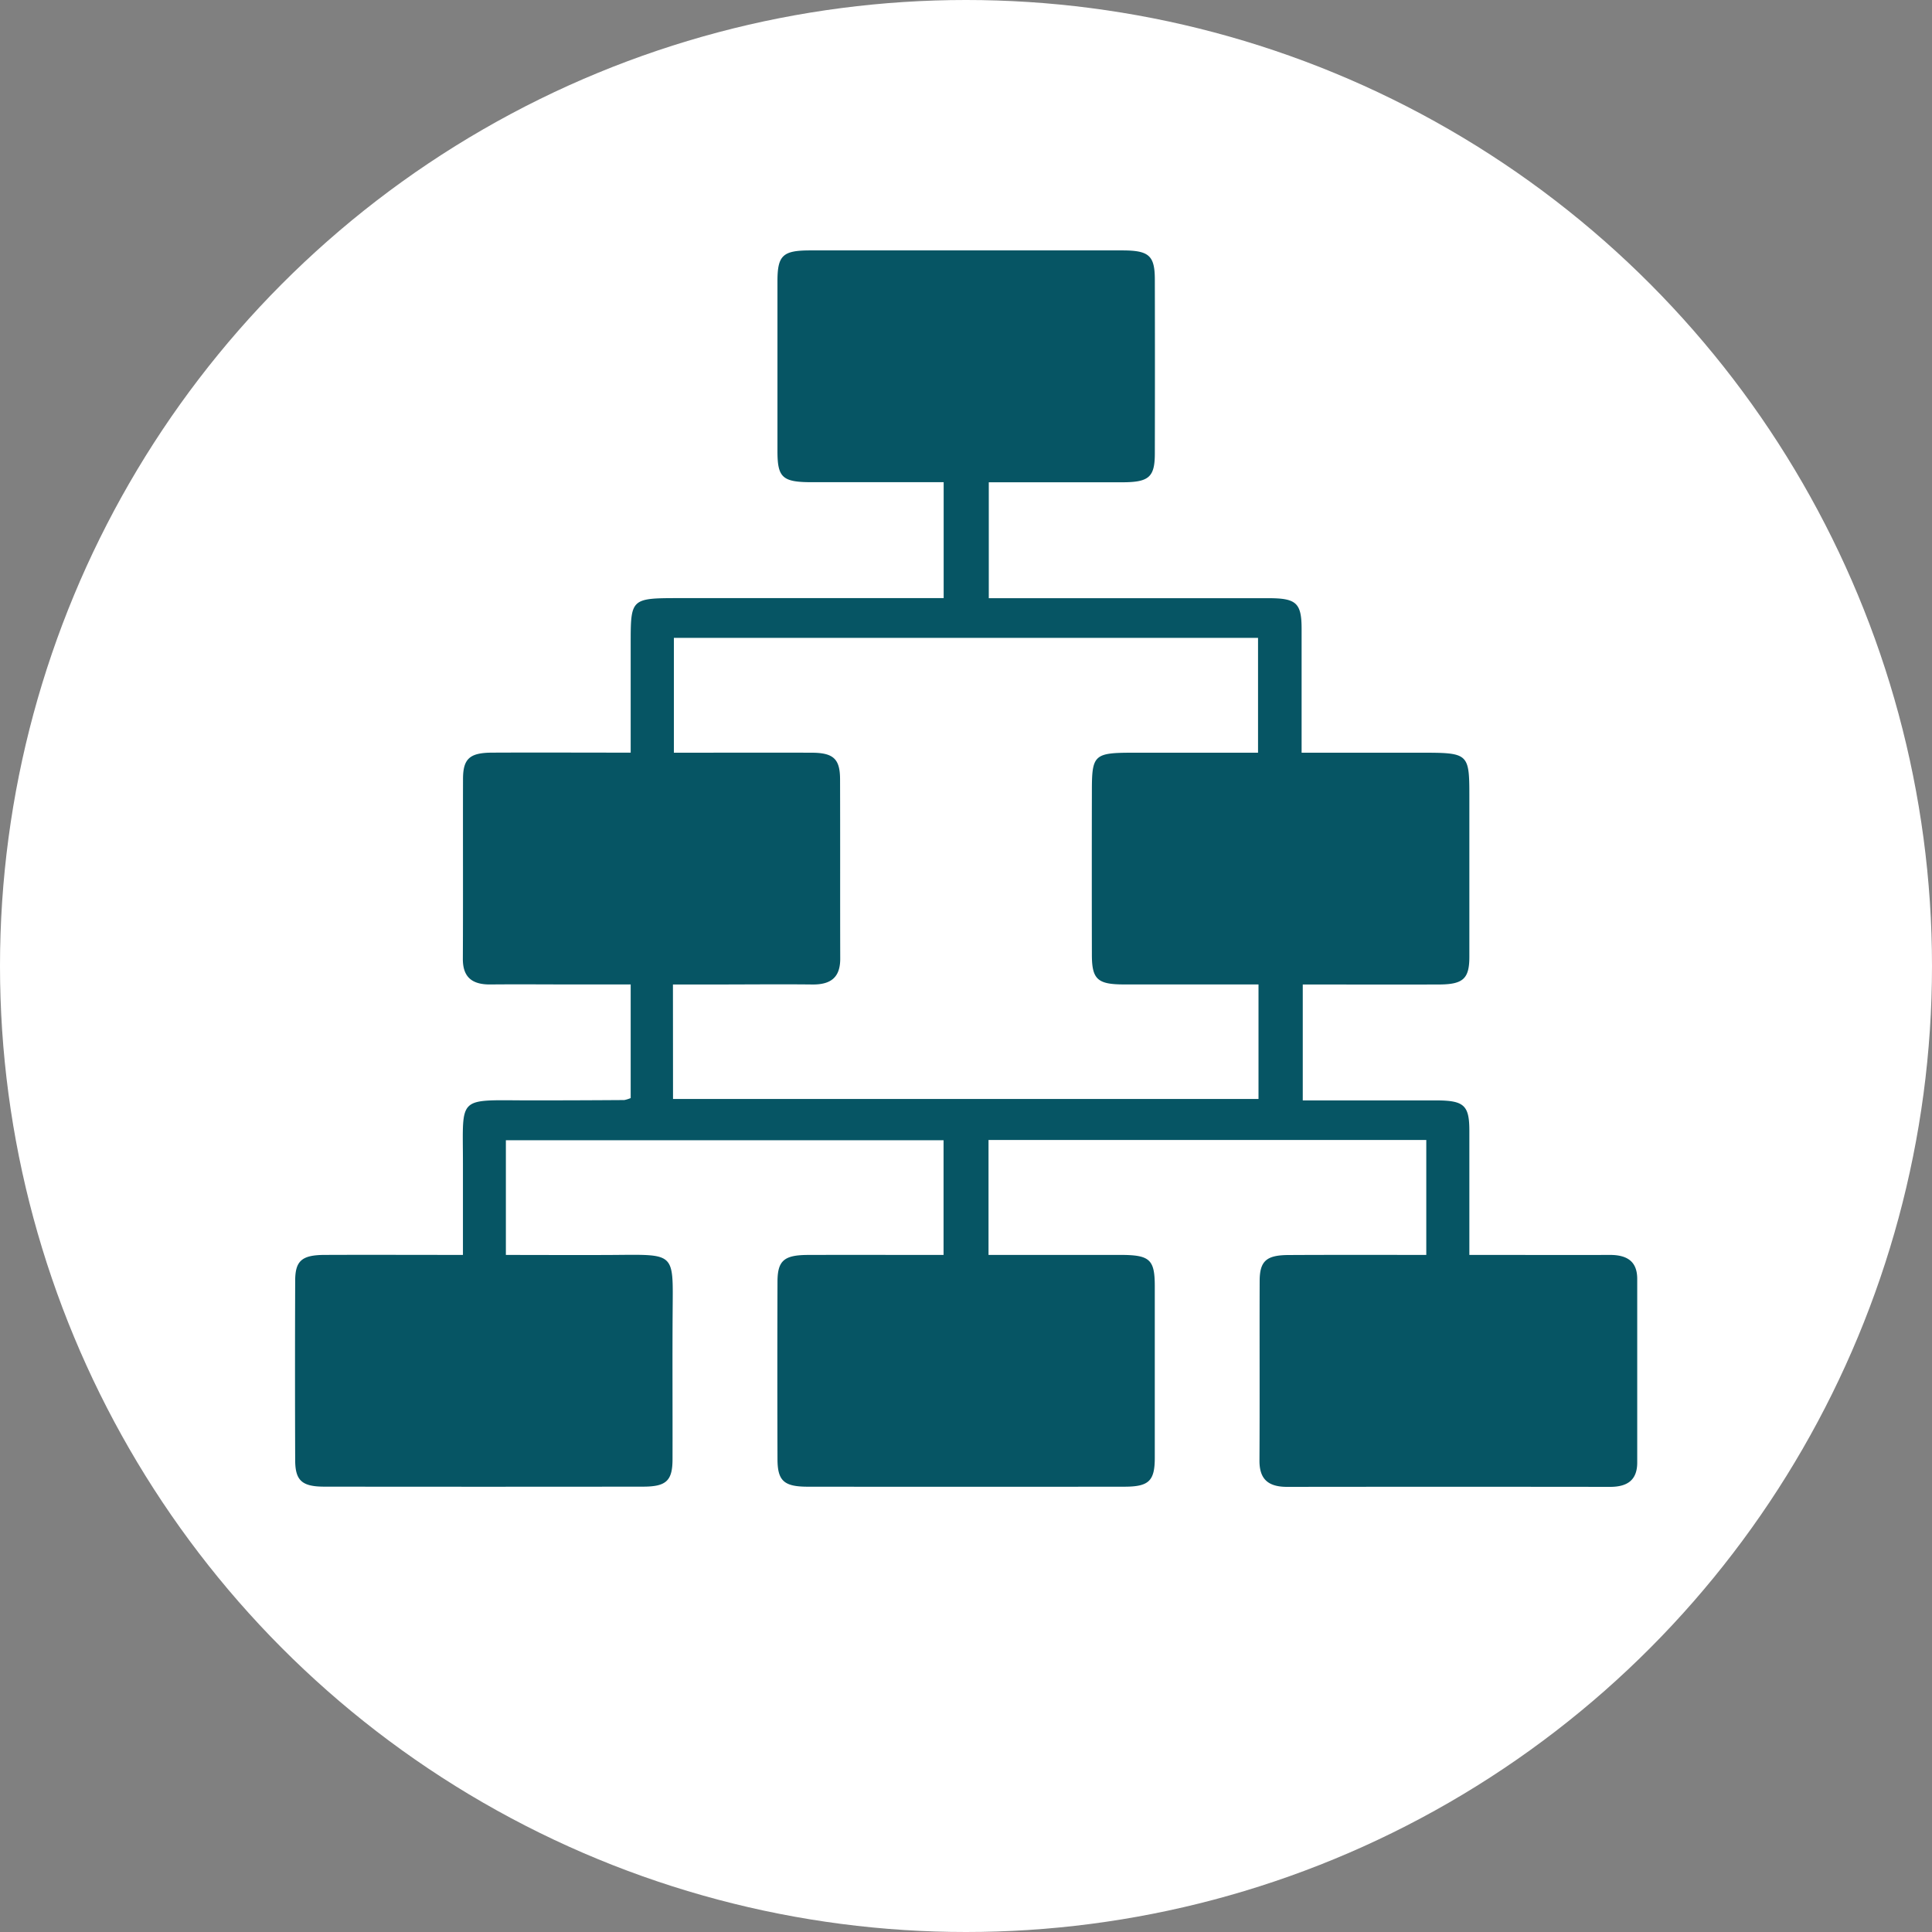 <svg xmlns="http://www.w3.org/2000/svg" width="70" height="70" viewBox="0 0 70 70">
  <rect x="0" y="0" width="70" height="70" fill="#808080" stroke="none"/>
  <g id="Group_1102528" data-name="Group 1102528" transform="translate(-269 -958)">
    <circle id="Ellipse_5614" data-name="Ellipse 5614" cx="35" cy="35" r="35" transform="translate(269 958)" fill="#fff"/>
    <g id="Group_1103991" data-name="Group 1103991" transform="translate(-3365.384 -1422.019)">
      <path id="Path_878106" data-name="Path 878106" d="M3686.061,2425.487v-4.165H3670.2v4.165c1.6,0,3.188,0,4.775,0,1.066,0,1.247.163,1.249,1.123q0,3.114,0,6.228c0,.84-.215,1.046-1.1,1.047q-5.735.006-11.47,0c-.861,0-1.094-.209-1.1-.982q-.01-3.219,0-6.437c0-.771.235-.974,1.1-.978,1.619-.005,3.238,0,4.917,0v-4.155h-15.858v4.155c1.313,0,2.619.008,3.924,0,2.193-.017,2.134-.089,2.119,1.937-.014,1.819,0,3.639-.005,5.458,0,.79-.228,1-1.072,1q-5.773.007-11.546,0c-.807,0-1.051-.222-1.054-.952q-.012-3.253,0-6.508c0-.726.246-.933,1.068-.936,1.64-.007,3.281,0,5.01,0,0-1.147,0-2.235,0-3.323,0-2.505-.237-2.274,2.505-2.276q1.671,0,3.342-.012a1.2,1.2,0,0,0,.231-.072v-4.116h-1.962c-1.038,0-2.076-.01-3.114,0-.7.009-1.009-.291-1.005-.935.011-2.169,0-4.339.006-6.508,0-.736.242-.952,1.046-.956,1.642-.008,3.284,0,5.029,0v-3.935c0-1.664,0-1.664,1.8-1.664h9.54v-4.2c-1.6,0-3.186,0-4.772,0-1.068,0-1.249-.163-1.25-1.122q0-3.078,0-6.157c0-.936.19-1.118,1.178-1.119q5.659,0,11.318,0c.965,0,1.175.187,1.177,1.05q.007,3.149,0,6.3c0,.864-.21,1.049-1.175,1.051-1.593,0-3.187,0-4.841,0v4.2h.8q4.671,0,9.343,0c1,0,1.189.176,1.191,1.105,0,1.466,0,2.932,0,4.493h4.272c1.806,0,1.806,0,1.806,1.66,0,1.913,0,3.825,0,5.738,0,.788-.226.994-1.079,1-1.639.006-3.278,0-4.957,0v4.2h2.473c.785,0,1.57,0,2.354,0,1.015,0,1.207.175,1.209,1.089,0,1.467,0,2.935,0,4.509h.76c1.443,0,2.887.007,4.33,0,.655,0,.994.257.992.875q0,3.324,0,6.647c0,.617-.333.883-.987.882q-5.849-.007-11.7,0c-.707,0-1-.3-1-.945.012-2.169,0-4.338.007-6.507,0-.732.242-.945,1.053-.948C3682.72,2425.482,3684.362,2425.487,3686.061,2425.487Zm-27.292-5.651h21.213v-4.149c-1.652,0-3.266,0-4.88,0-.952,0-1.155-.188-1.157-1.066q-.006-2.973,0-5.946c0-1.312.078-1.384,1.5-1.384h4.52v-4.161H3658.8v4.161c1.7,0,3.337-.005,4.979,0,.8,0,1.04.221,1.042.959.007,2.169,0,4.337.006,6.506,0,.644-.305.941-1.008.933-1.164-.013-2.329,0-3.493,0h-1.56Z" fill="#065564"/>
    </g>
  </g>
</svg>
